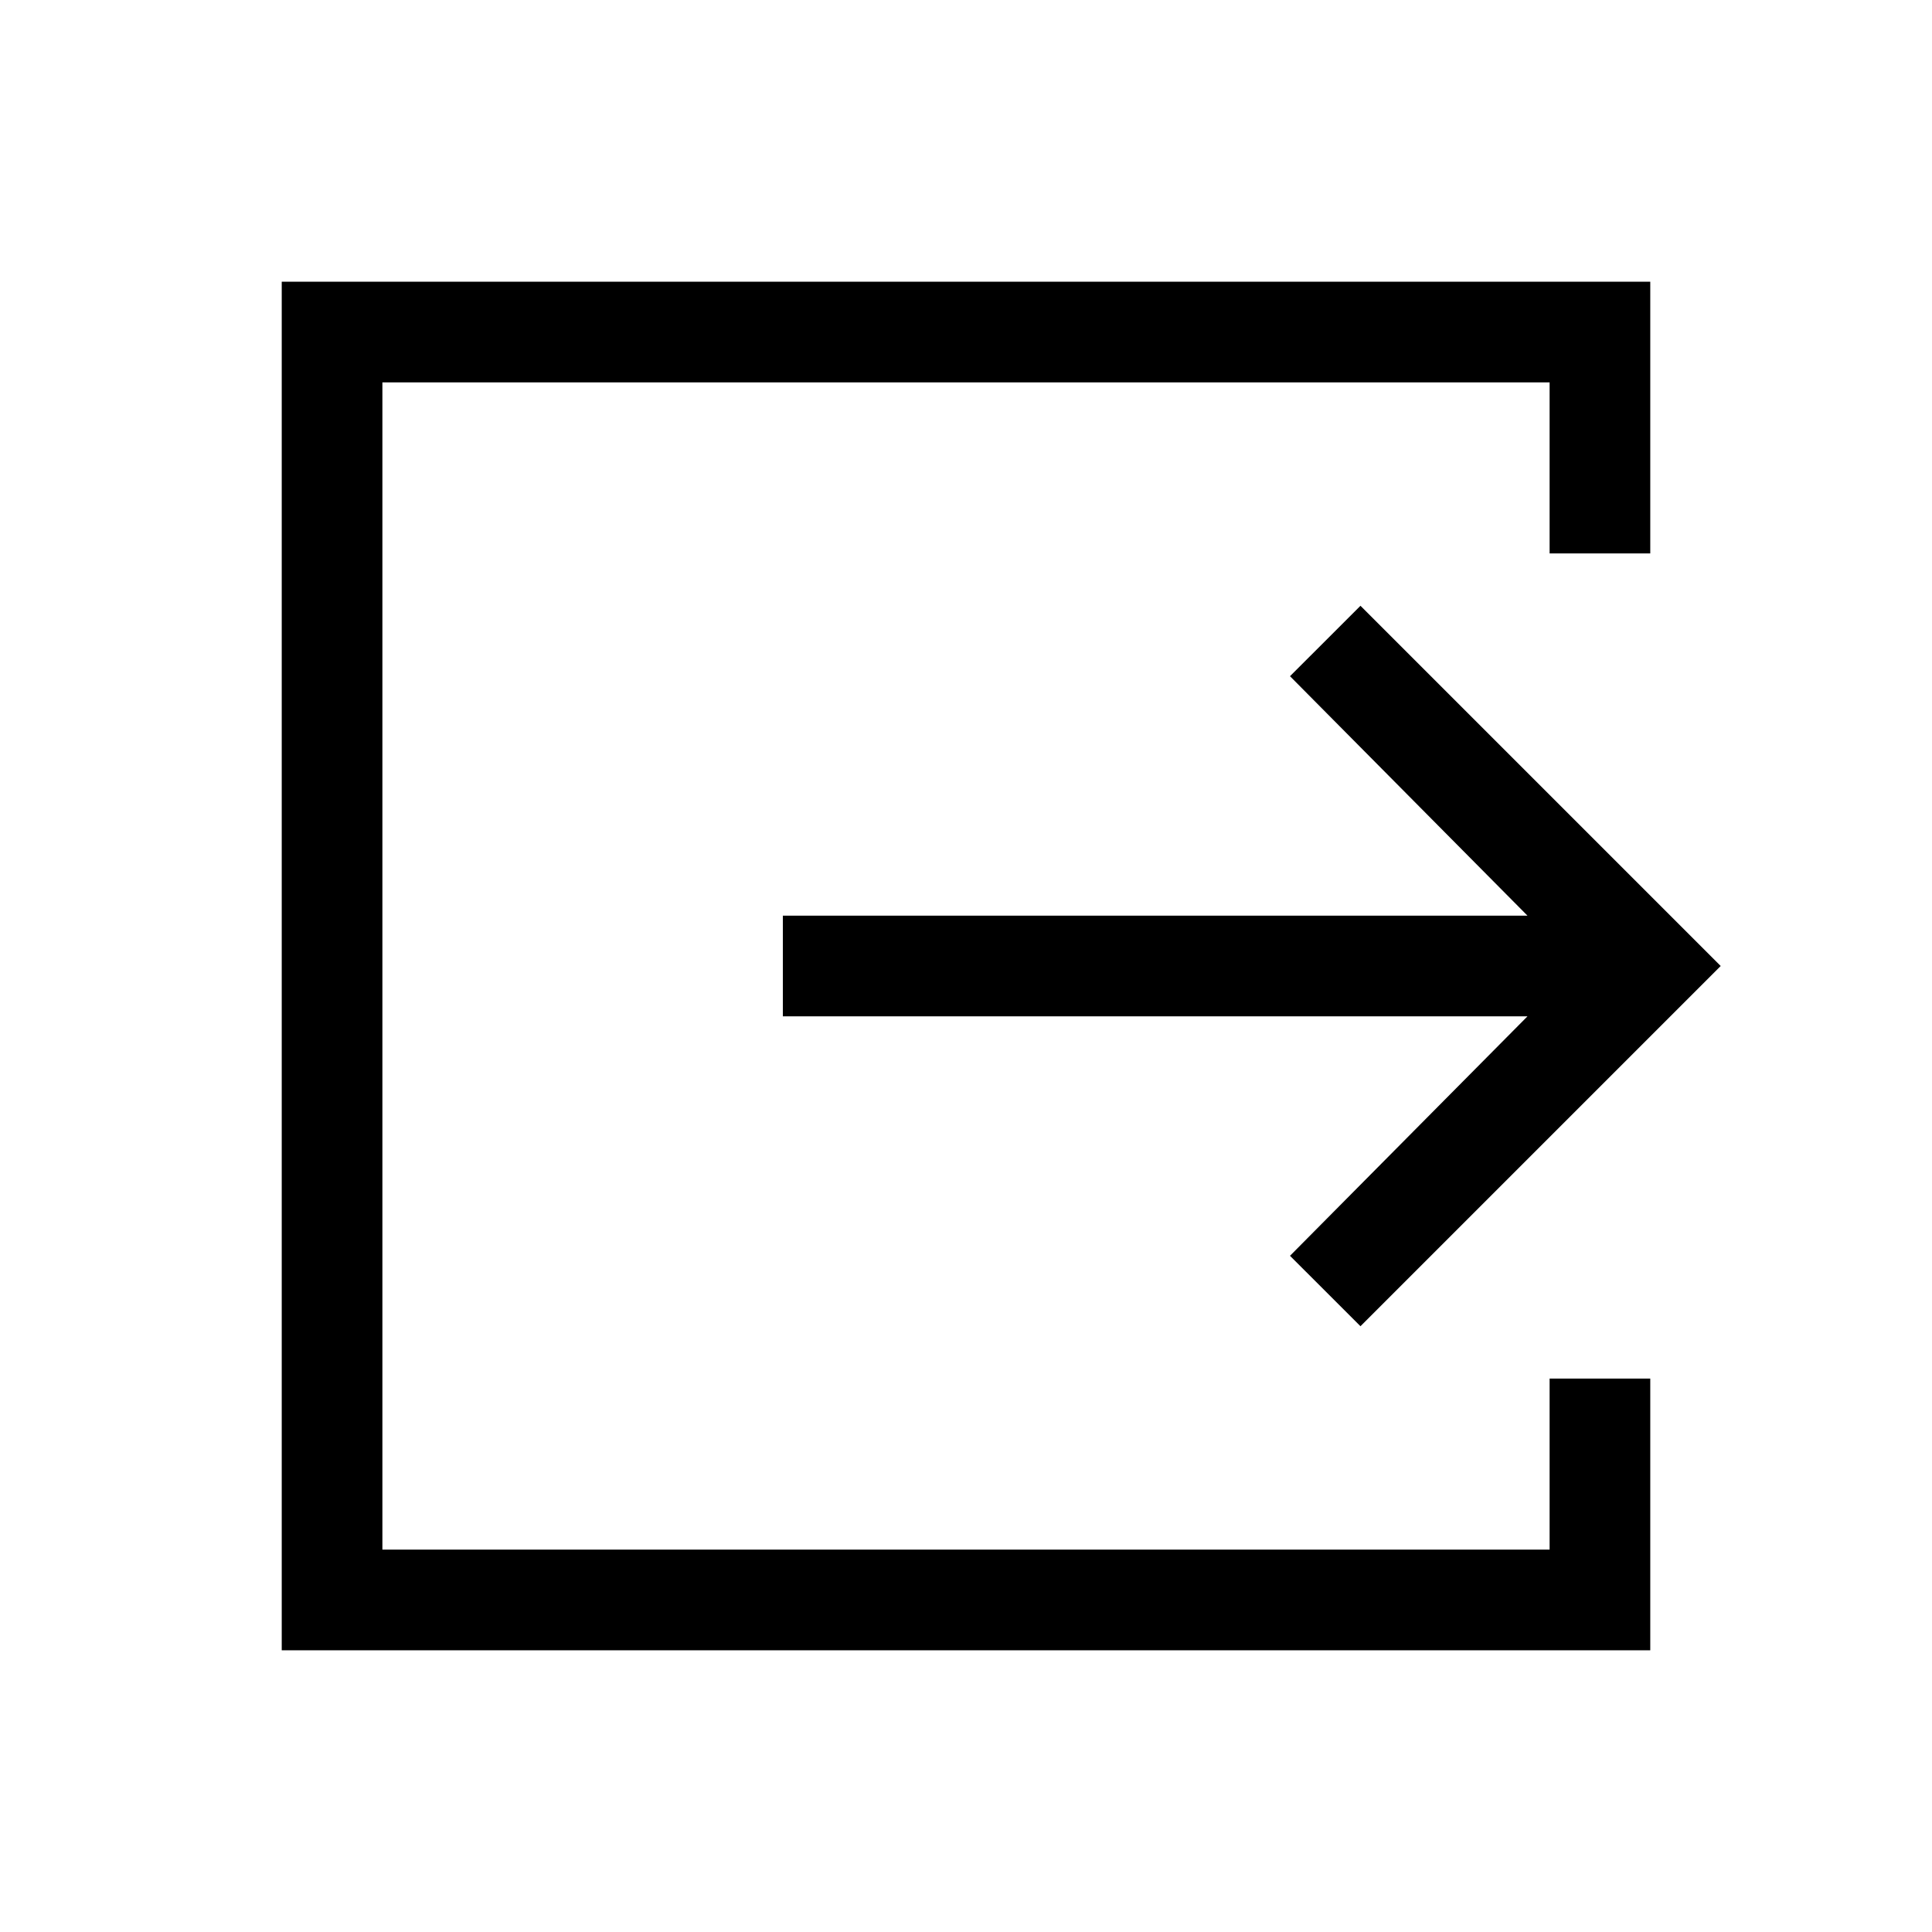 <svg xmlns="http://www.w3.org/2000/svg" height="40" width="40"><path d="M5.833 34.167V5.833h28.334v5.625h-2.084V7.917H7.917v24.166h24.166v-3.541h2.084v5.625Zm22.334-6.709L26.708 26l4.917-4.958H16.208v-2.084h15.417L26.708 14l1.459-1.458L35.625 20Z"/></svg>